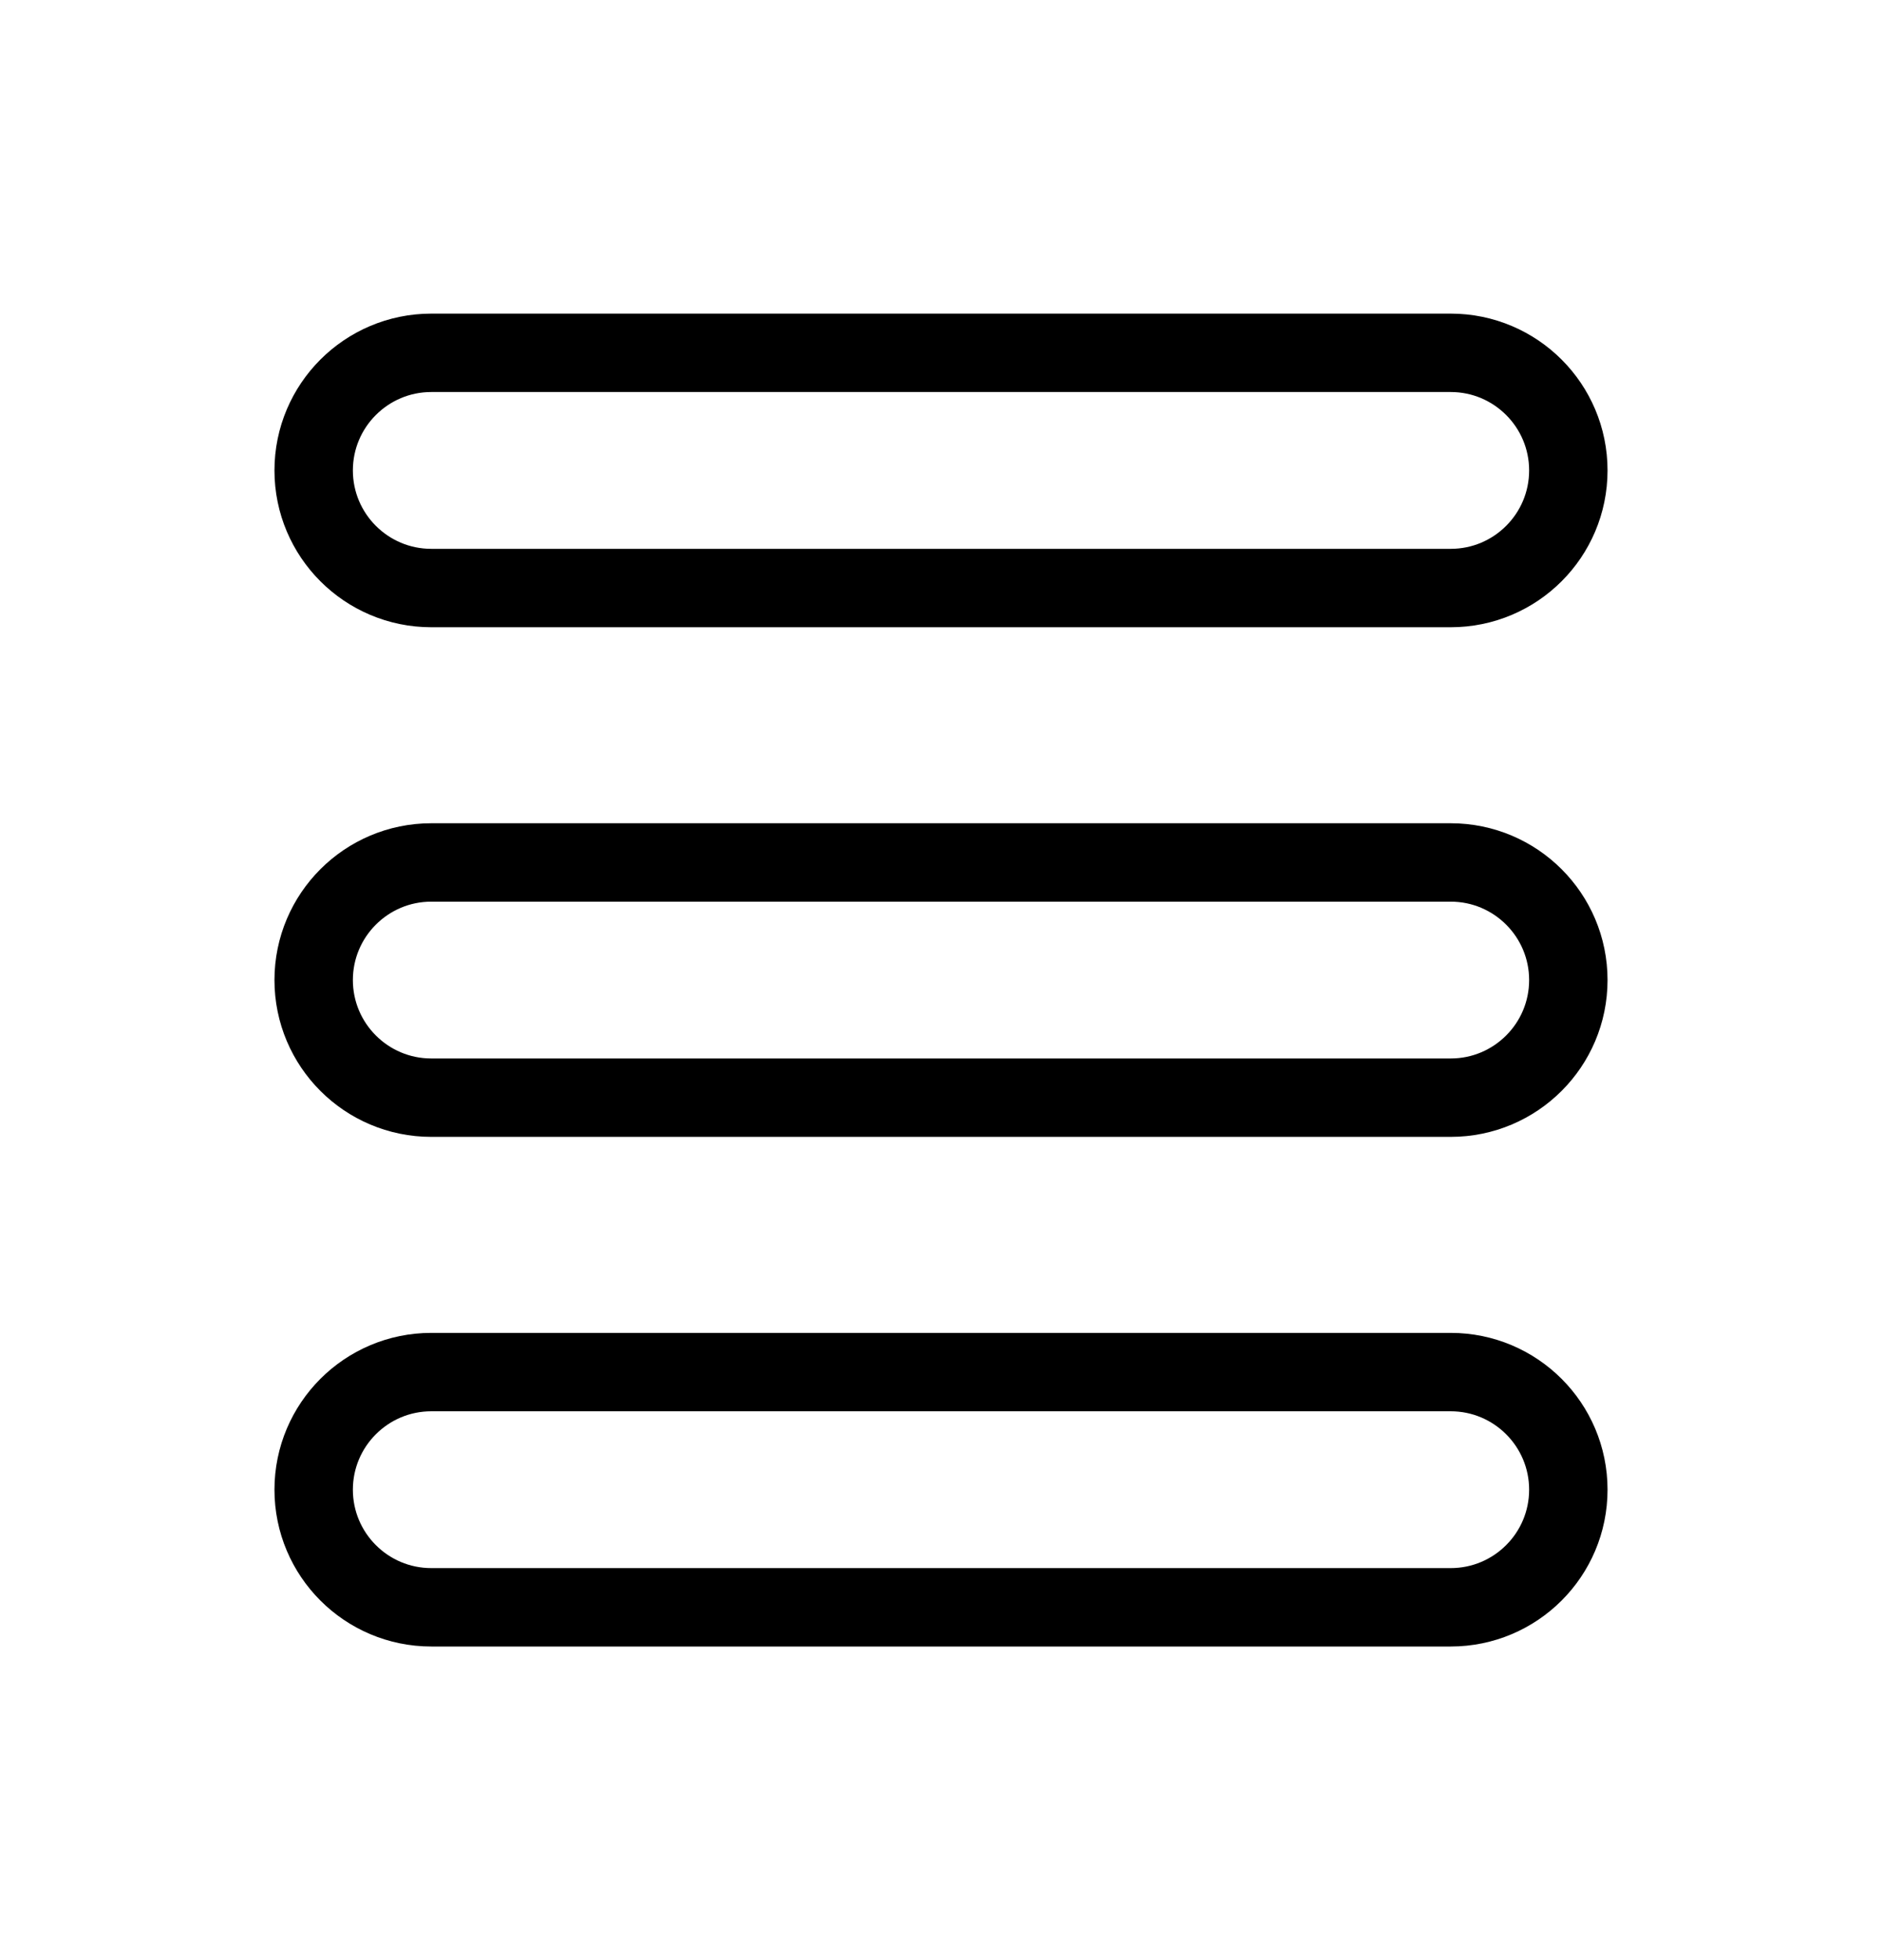 <svg width="24" height="25" viewBox="0 0 24 25" fill="none" xmlns="http://www.w3.org/2000/svg">
<path d="M4 6C4 5.172 4.672 4.5 5.5 4.5H18.5C19.328 4.5 20 5.172 20 6C20 6.828 19.328 7.5 18.5 7.5H5.5C4.672 7.5 4 6.828 4 6Z" stroke="currentColor" stroke-linecap="round" stroke-linejoin="round"/>
<path d="M4 12.5C4 11.672 4.672 11 5.5 11H18.5C19.328 11 20 11.672 20 12.5C20 13.328 19.328 14 18.5 14H5.5C4.672 14 4 13.328 4 12.5Z" stroke="currentColor" stroke-linecap="round" stroke-linejoin="round"/>
<path d="M4 19C4 18.172 4.672 17.5 5.5 17.5H18.5C19.328 17.5 20 18.172 20 19C20 19.828 19.328 20.5 18.5 20.5H5.5C4.672 20.5 4 19.828 4 19Z" stroke="currentColor" stroke-linecap="round" stroke-linejoin="round"/>
</svg>
